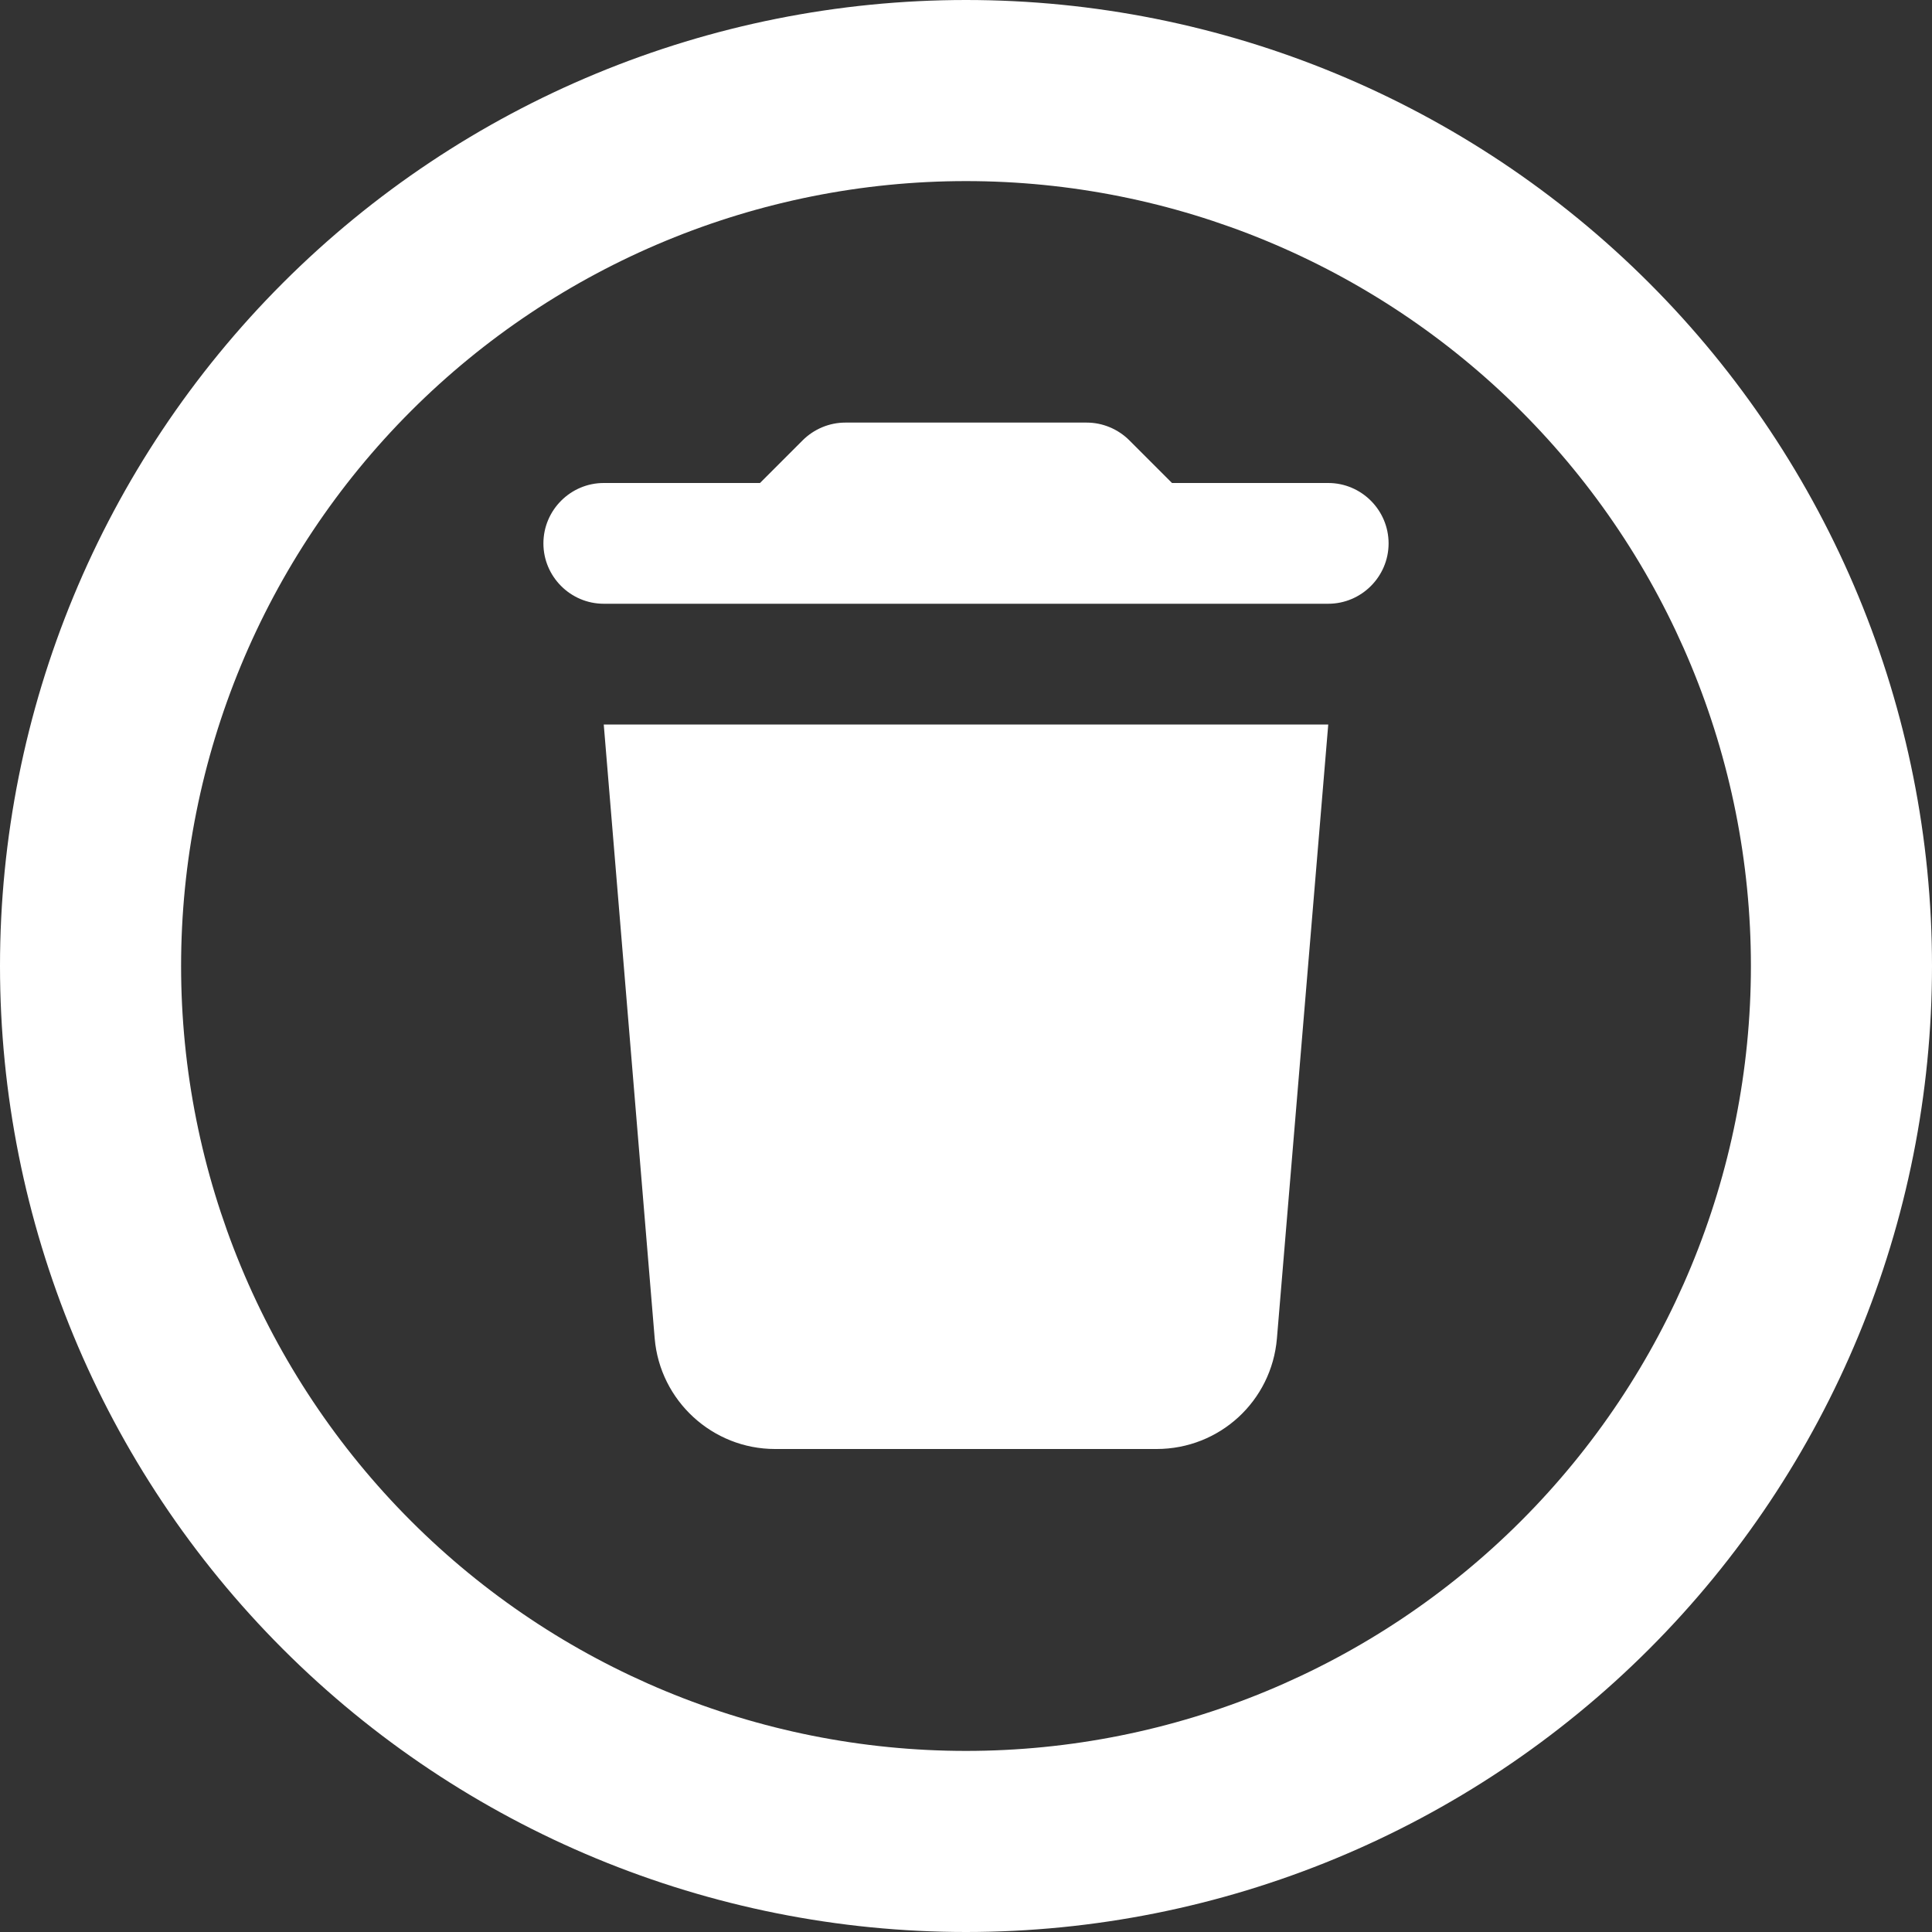 <svg width="30" height="30" viewBox="0 0 30 30" fill="none" xmlns="http://www.w3.org/2000/svg">
<rect x="0" y="0" width="30" height="30" fill="#333333" stroke="none"/>
<g clip-path="url(#clip0_2599_2147)">
<path d="M27.188 15C27.188 11.768 25.904 8.668 23.618 6.382C21.332 4.097 18.232 2.812 15 2.812C11.768 2.812 8.668 4.097 6.382 6.382C4.097 8.668 2.812 11.768 2.812 15C2.812 18.232 4.097 21.332 6.382 23.618C8.668 25.904 11.768 27.188 15 27.188C18.232 27.188 21.332 25.904 23.618 23.618C25.904 21.332 27.188 18.232 27.188 15ZM0 15C0 11.022 1.58 7.206 4.393 4.393C7.206 1.58 11.022 0 15 0C18.978 0 22.794 1.58 25.607 4.393C28.42 7.206 30 11.022 30 15C30 18.978 28.42 22.794 25.607 25.607C22.794 28.42 18.978 30 15 30C11.022 30 7.206 28.42 4.393 25.607C1.58 22.794 0 18.978 0 15ZM9.375 7.5H11.801L12.463 6.838C12.639 6.662 12.879 6.562 13.125 6.562H16.875C17.121 6.562 17.361 6.662 17.537 6.838L18.199 7.5H20.625C21.141 7.5 21.562 7.922 21.562 8.438C21.562 8.953 21.141 9.375 20.625 9.375H9.375C8.859 9.375 8.438 8.953 8.438 8.438C8.438 7.922 8.859 7.5 9.375 7.5ZM9.375 11.25H20.625L19.828 20.783C19.746 21.756 18.938 22.5 17.959 22.5H12.035C11.062 22.5 10.248 21.75 10.166 20.783L9.375 11.25Z" fill="white"/>
</g>
<defs>
<clipPath id="clip0_2599_2147">
<rect width="30" height="30" fill="white"/>
</clipPath>
</defs>
</svg>
